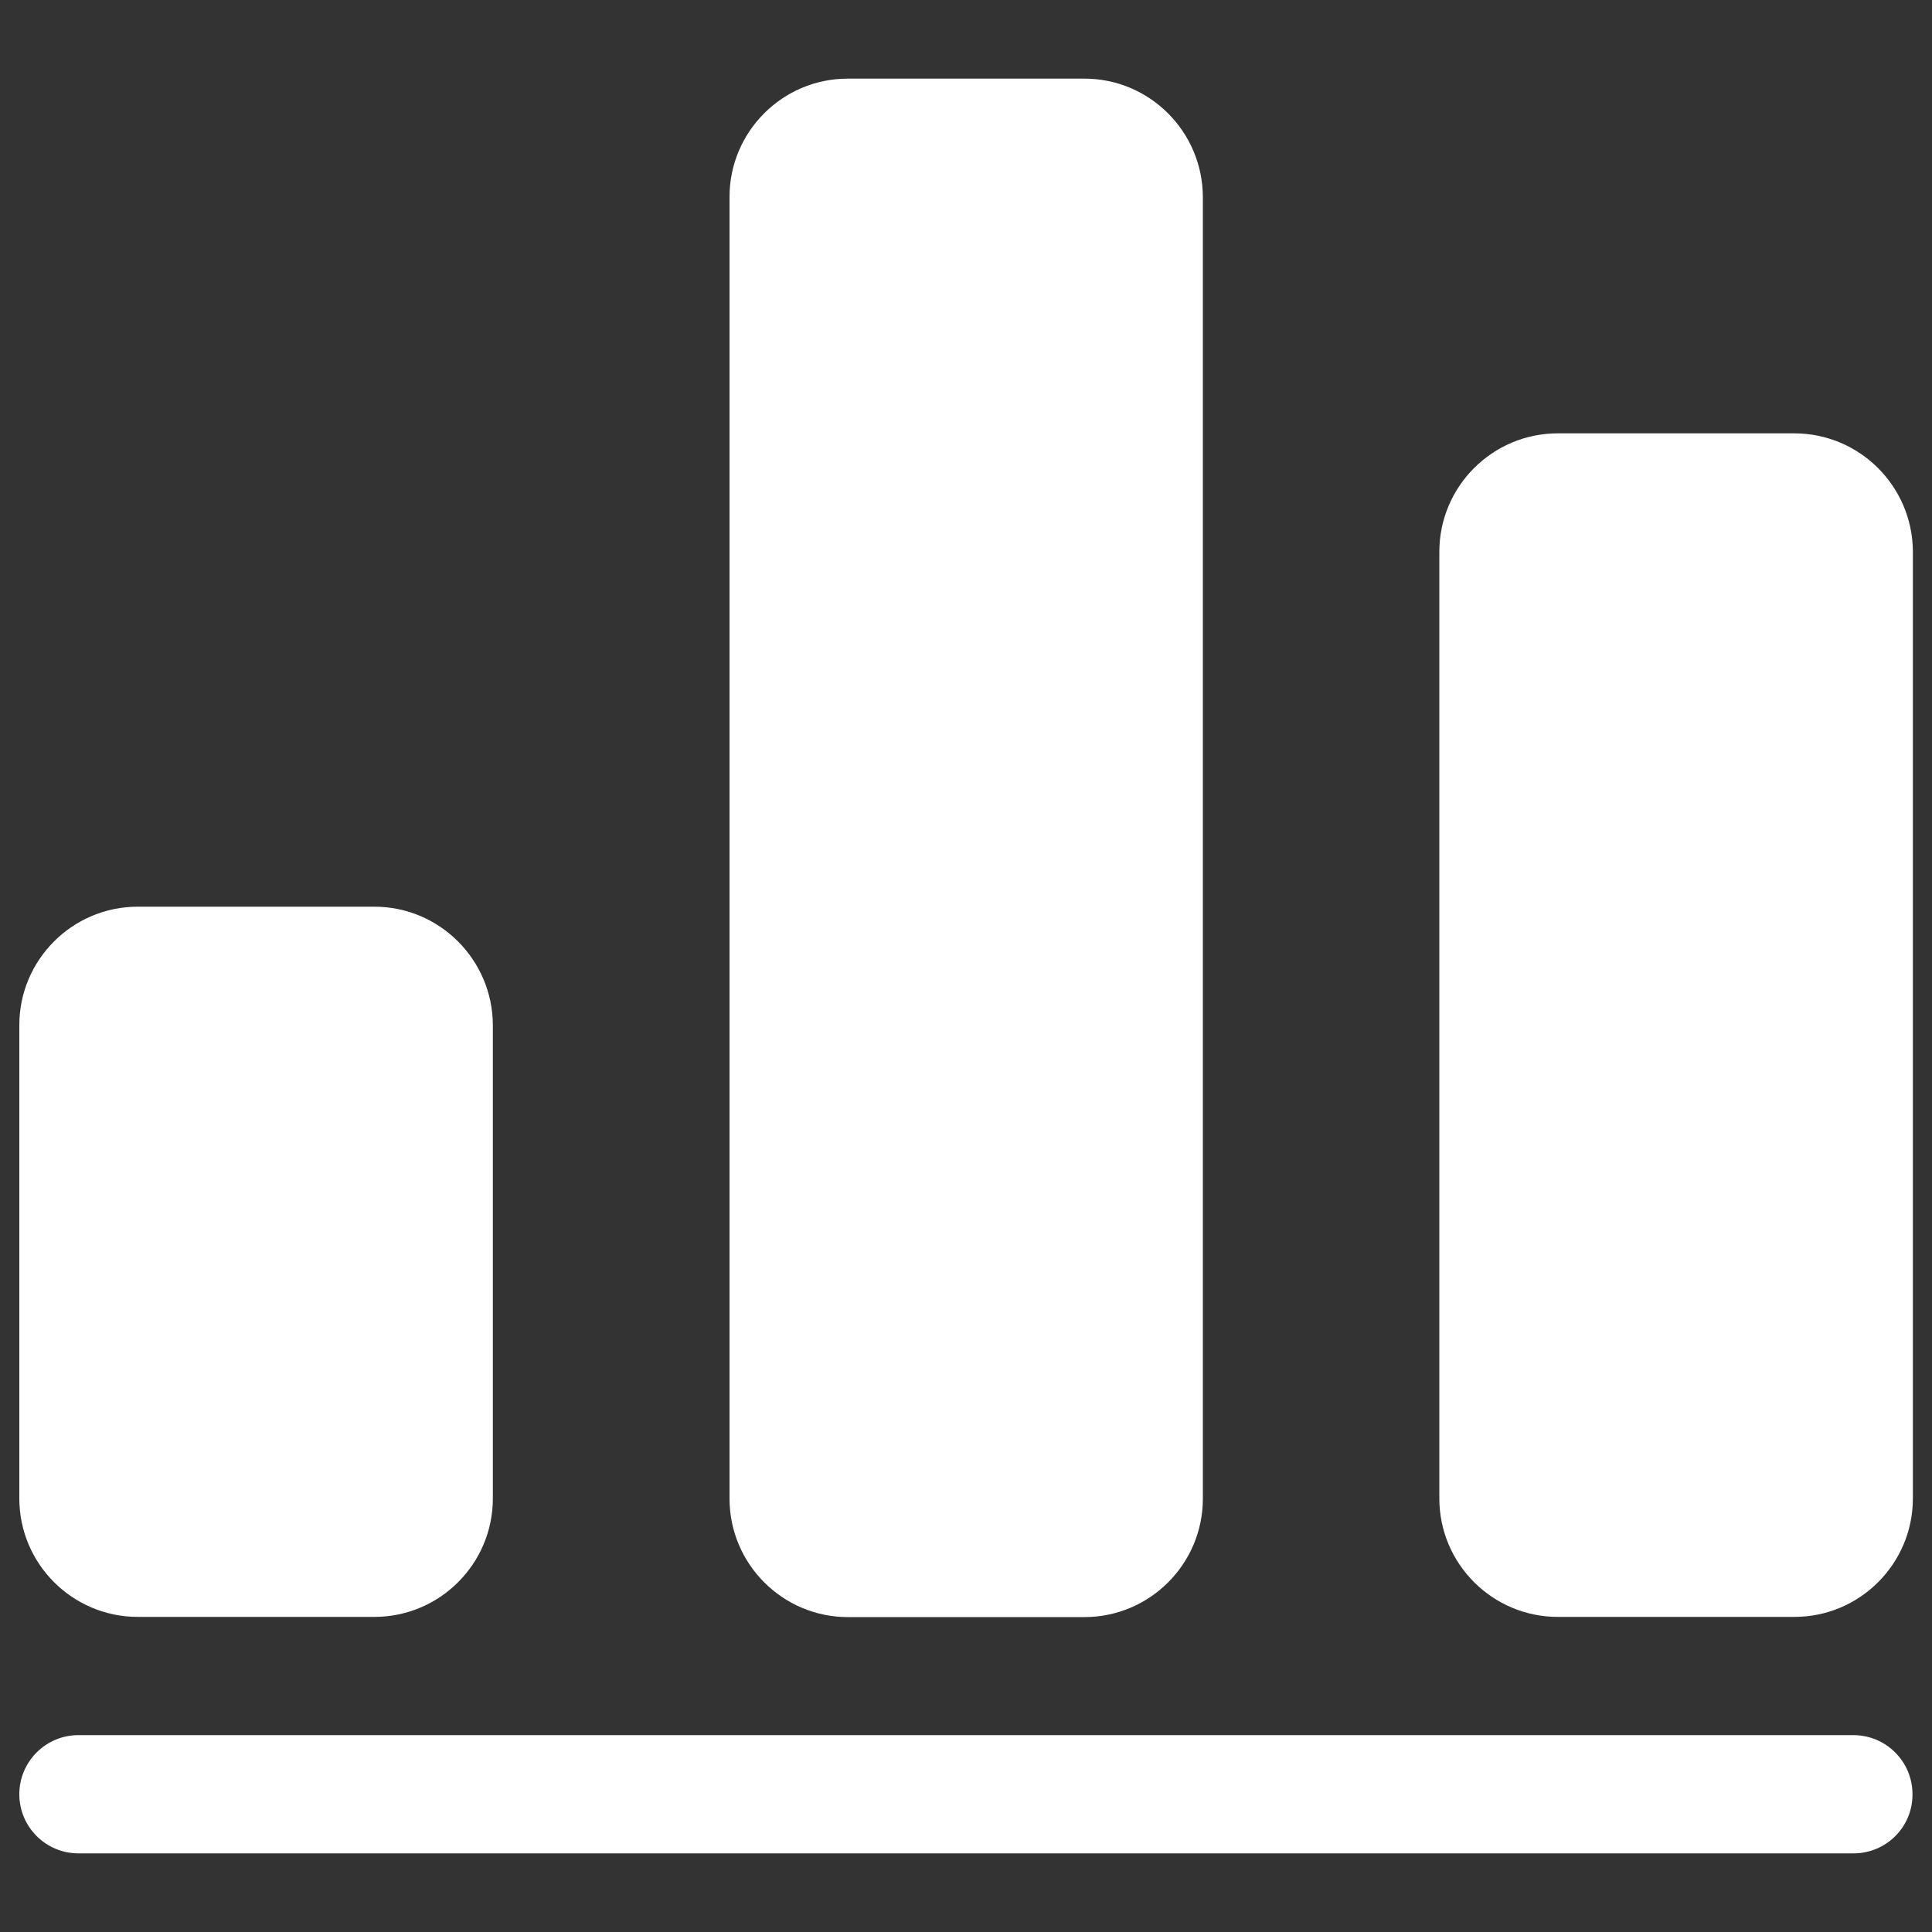 <?xml version="1.0" encoding="utf-8"?>
<!DOCTYPE svg PUBLIC "-//W3C//DTD SVG 1.1//EN" "http://www.w3.org/Graphics/SVG/1.1/DTD/svg11.dtd">
<svg version="1.1" xmlns="http://www.w3.org/2000/svg" xmlns:xlink="http://www.w3.org/1999/xlink" x="0px" y="0px" viewBox="0 0 1000 1000" enable-background="new 0 0 1000 1000" xml:space="preserve">
  <rect x="0" y="0" width="1000" height="1000" fill="#333333" stroke="none"/>
  <style type="text/css" >
    <![CDATA[
    .statistics {
      stroke: none;
      fill:   #fff;
    }
    ]]>
  </style>
<g class="statistics"><path d="M959.4,959.3H40.6c-16.9,0-30.6-13.7-30.6-30.6c0-16.9,13.7-30.6,30.6-30.6h918.7c16.9,0,30.6,13.7,30.6,30.6C990,945.6,976.3,959.3,959.4,959.3L959.4,959.3L959.4,959.3z"/><path d="M193.8,469.3H71.3c-33.8,0-61.3,27.5-61.3,61.3v245c0,33.8,27.5,61.3,61.3,61.3h122.5c33.8,0,61.3-27.5,61.3-61.3v-245C255,496.8,227.5,469.3,193.8,469.3L193.8,469.3L193.8,469.3L193.8,469.3z"/><path d="M561.3,40.7H438.8c-33.8,0-61.2,27.5-61.2,61.2v673.8c0,33.8,27.5,61.3,61.2,61.3h122.5c33.8,0,61.3-27.5,61.3-61.3V102C622.5,68.2,595.1,40.7,561.3,40.7L561.3,40.7L561.3,40.7L561.3,40.7z"/><path d="M928.7,224.3H806.3c-33.8,0-61.3,27.5-61.3,61.3v490c0,33.8,27.5,61.3,61.3,61.3h122.5c33.8,0,61.3-27.5,61.3-61.3v-490C990,251.7,962.5,224.3,928.7,224.3L928.7,224.3L928.7,224.3L928.7,224.3z"/></g>
</svg>